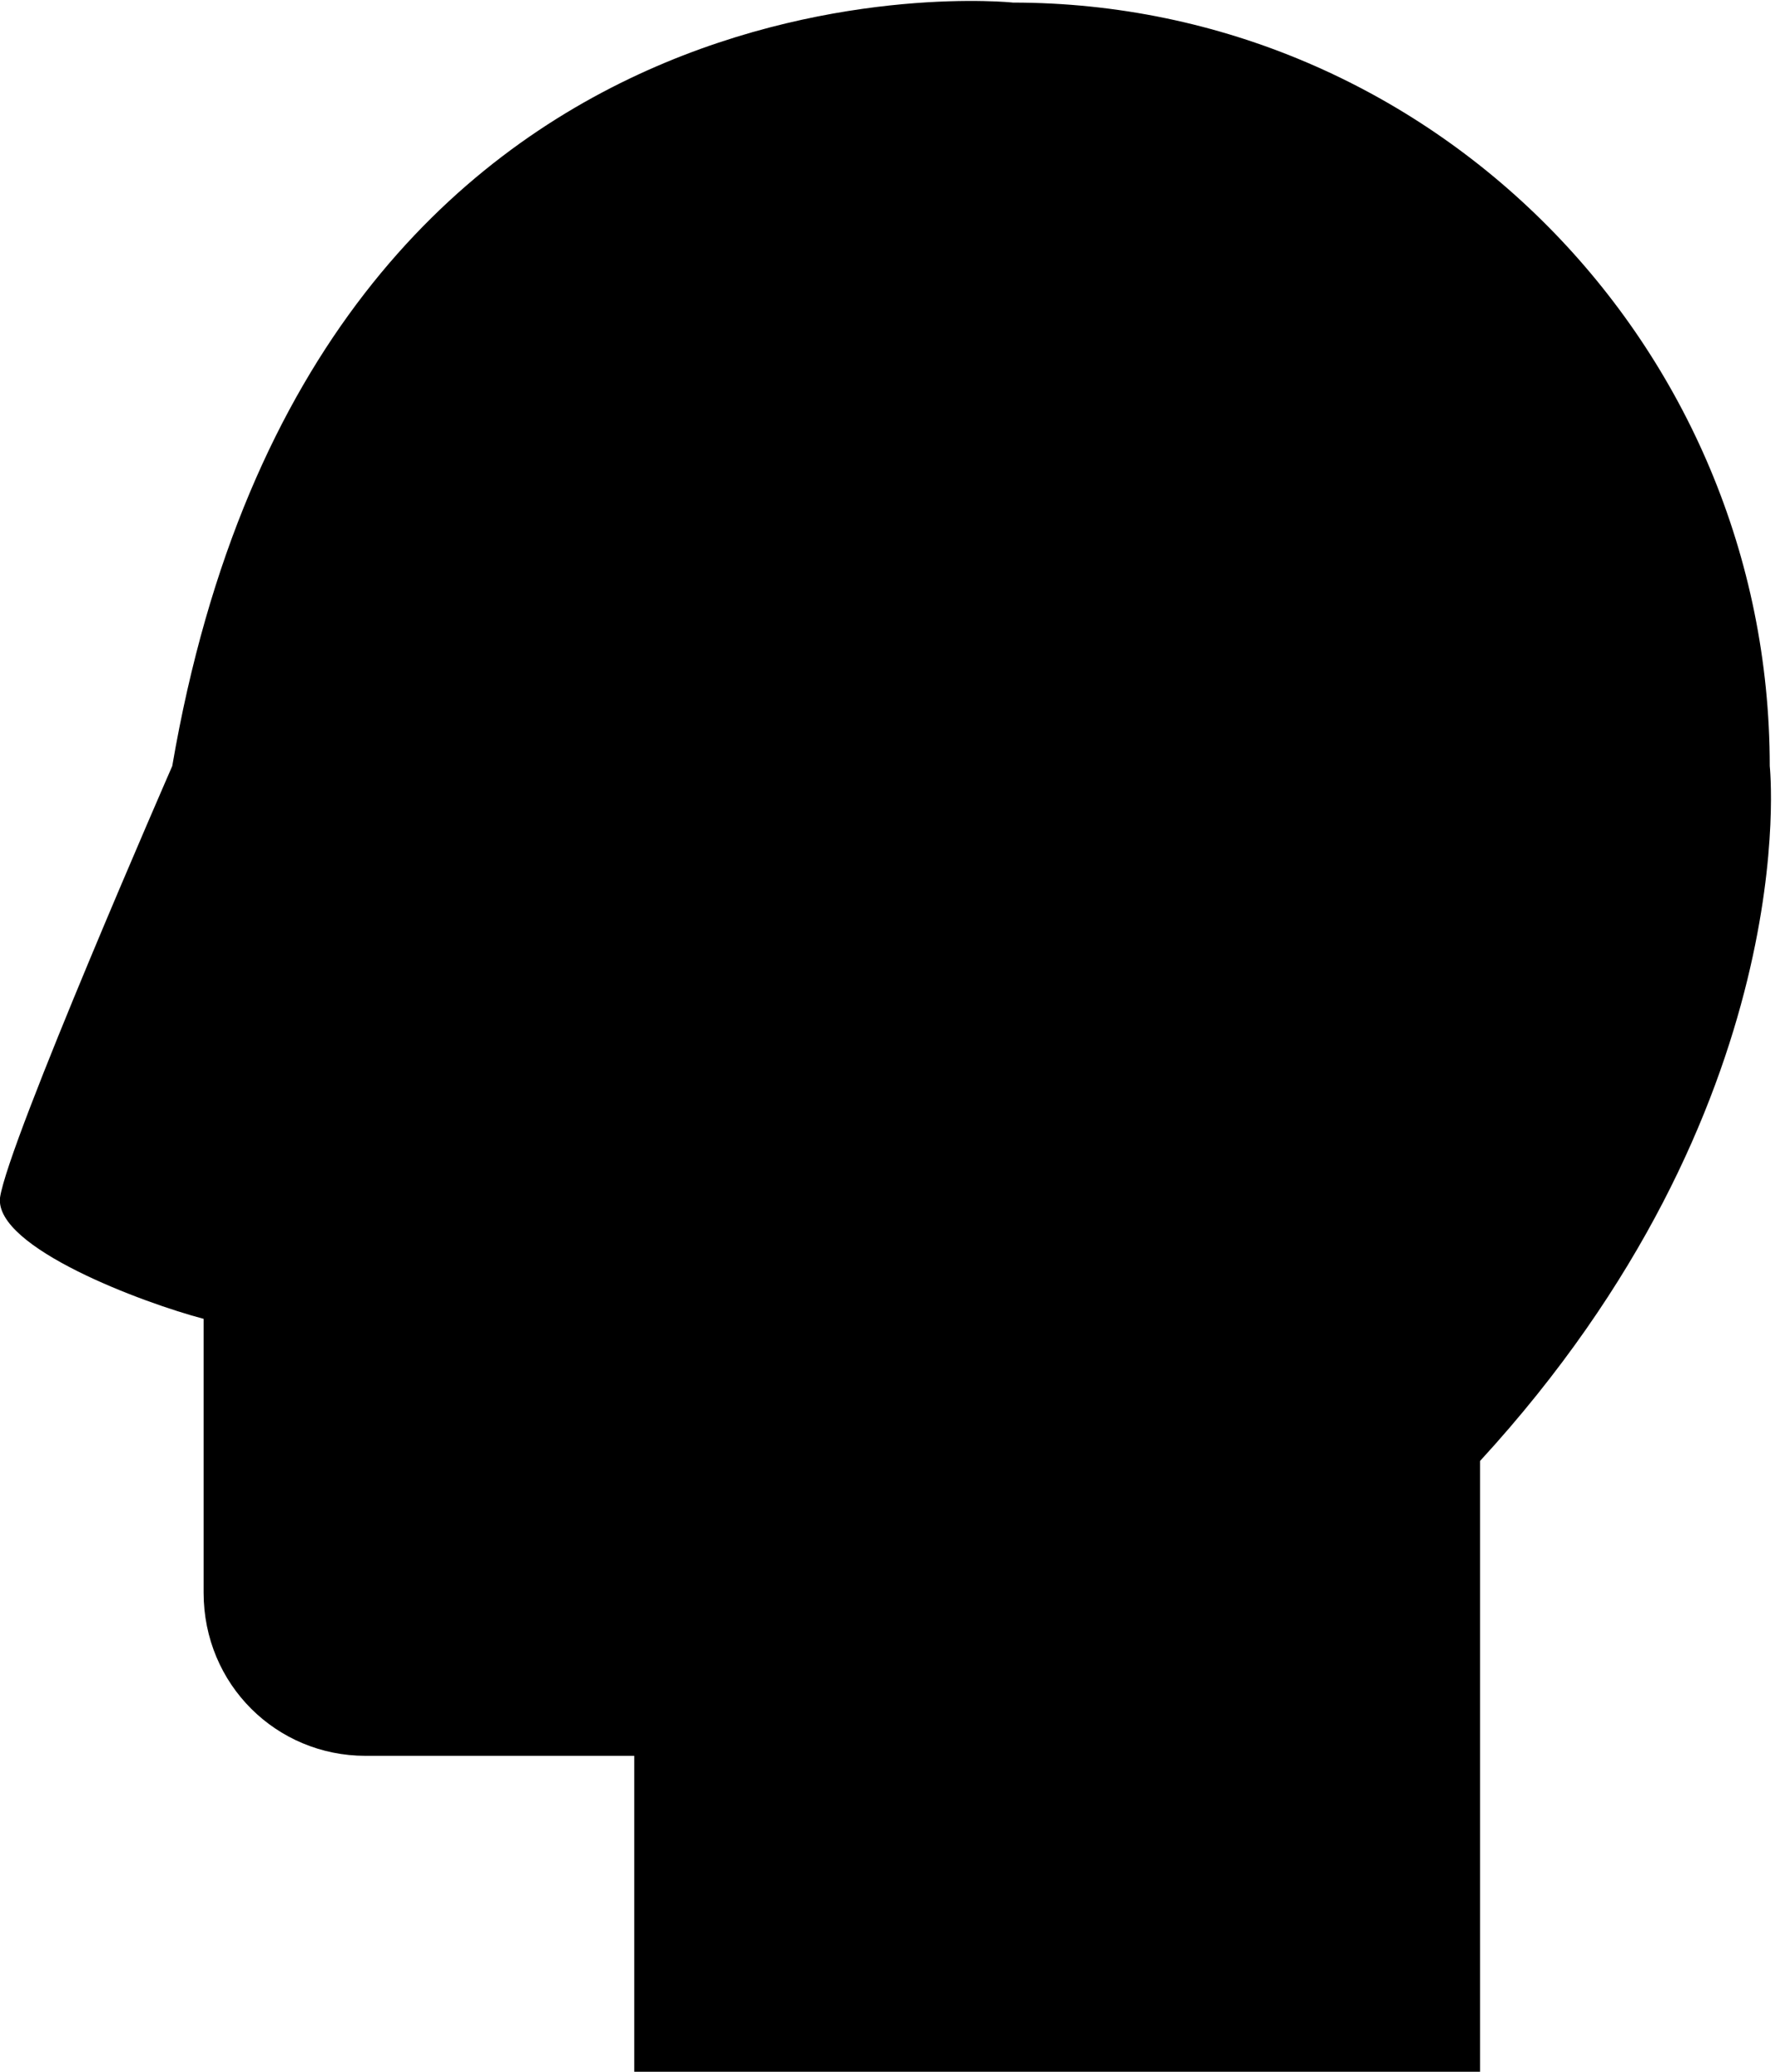 <svg width="24" height="28" viewBox="0 0 24 28" fill="none" xmlns="http://www.w3.org/2000/svg">
<g clip-path="url(#clip0)">
<path d="M2.329 10.353C2.329 10.353 0.106 15.44 -0 16.188C-0.071 16.863 1.941 17.611 2.753 17.824V21.524C2.753 22.77 3.741 23.73 4.941 23.73H8.576V28H20.012V19.745C24.423 14.942 23.929 10.353 23.929 10.353C23.929 4.66 19.341 0.035 13.694 0.035C13.729 0.035 4.27 -0.961 2.329 10.353Z" fill="black"/>
</g>
<defs>
<clipPath id="clip0">
<rect width="24" height="28" fill="white"/>
</clipPath>
</defs>
</svg>
